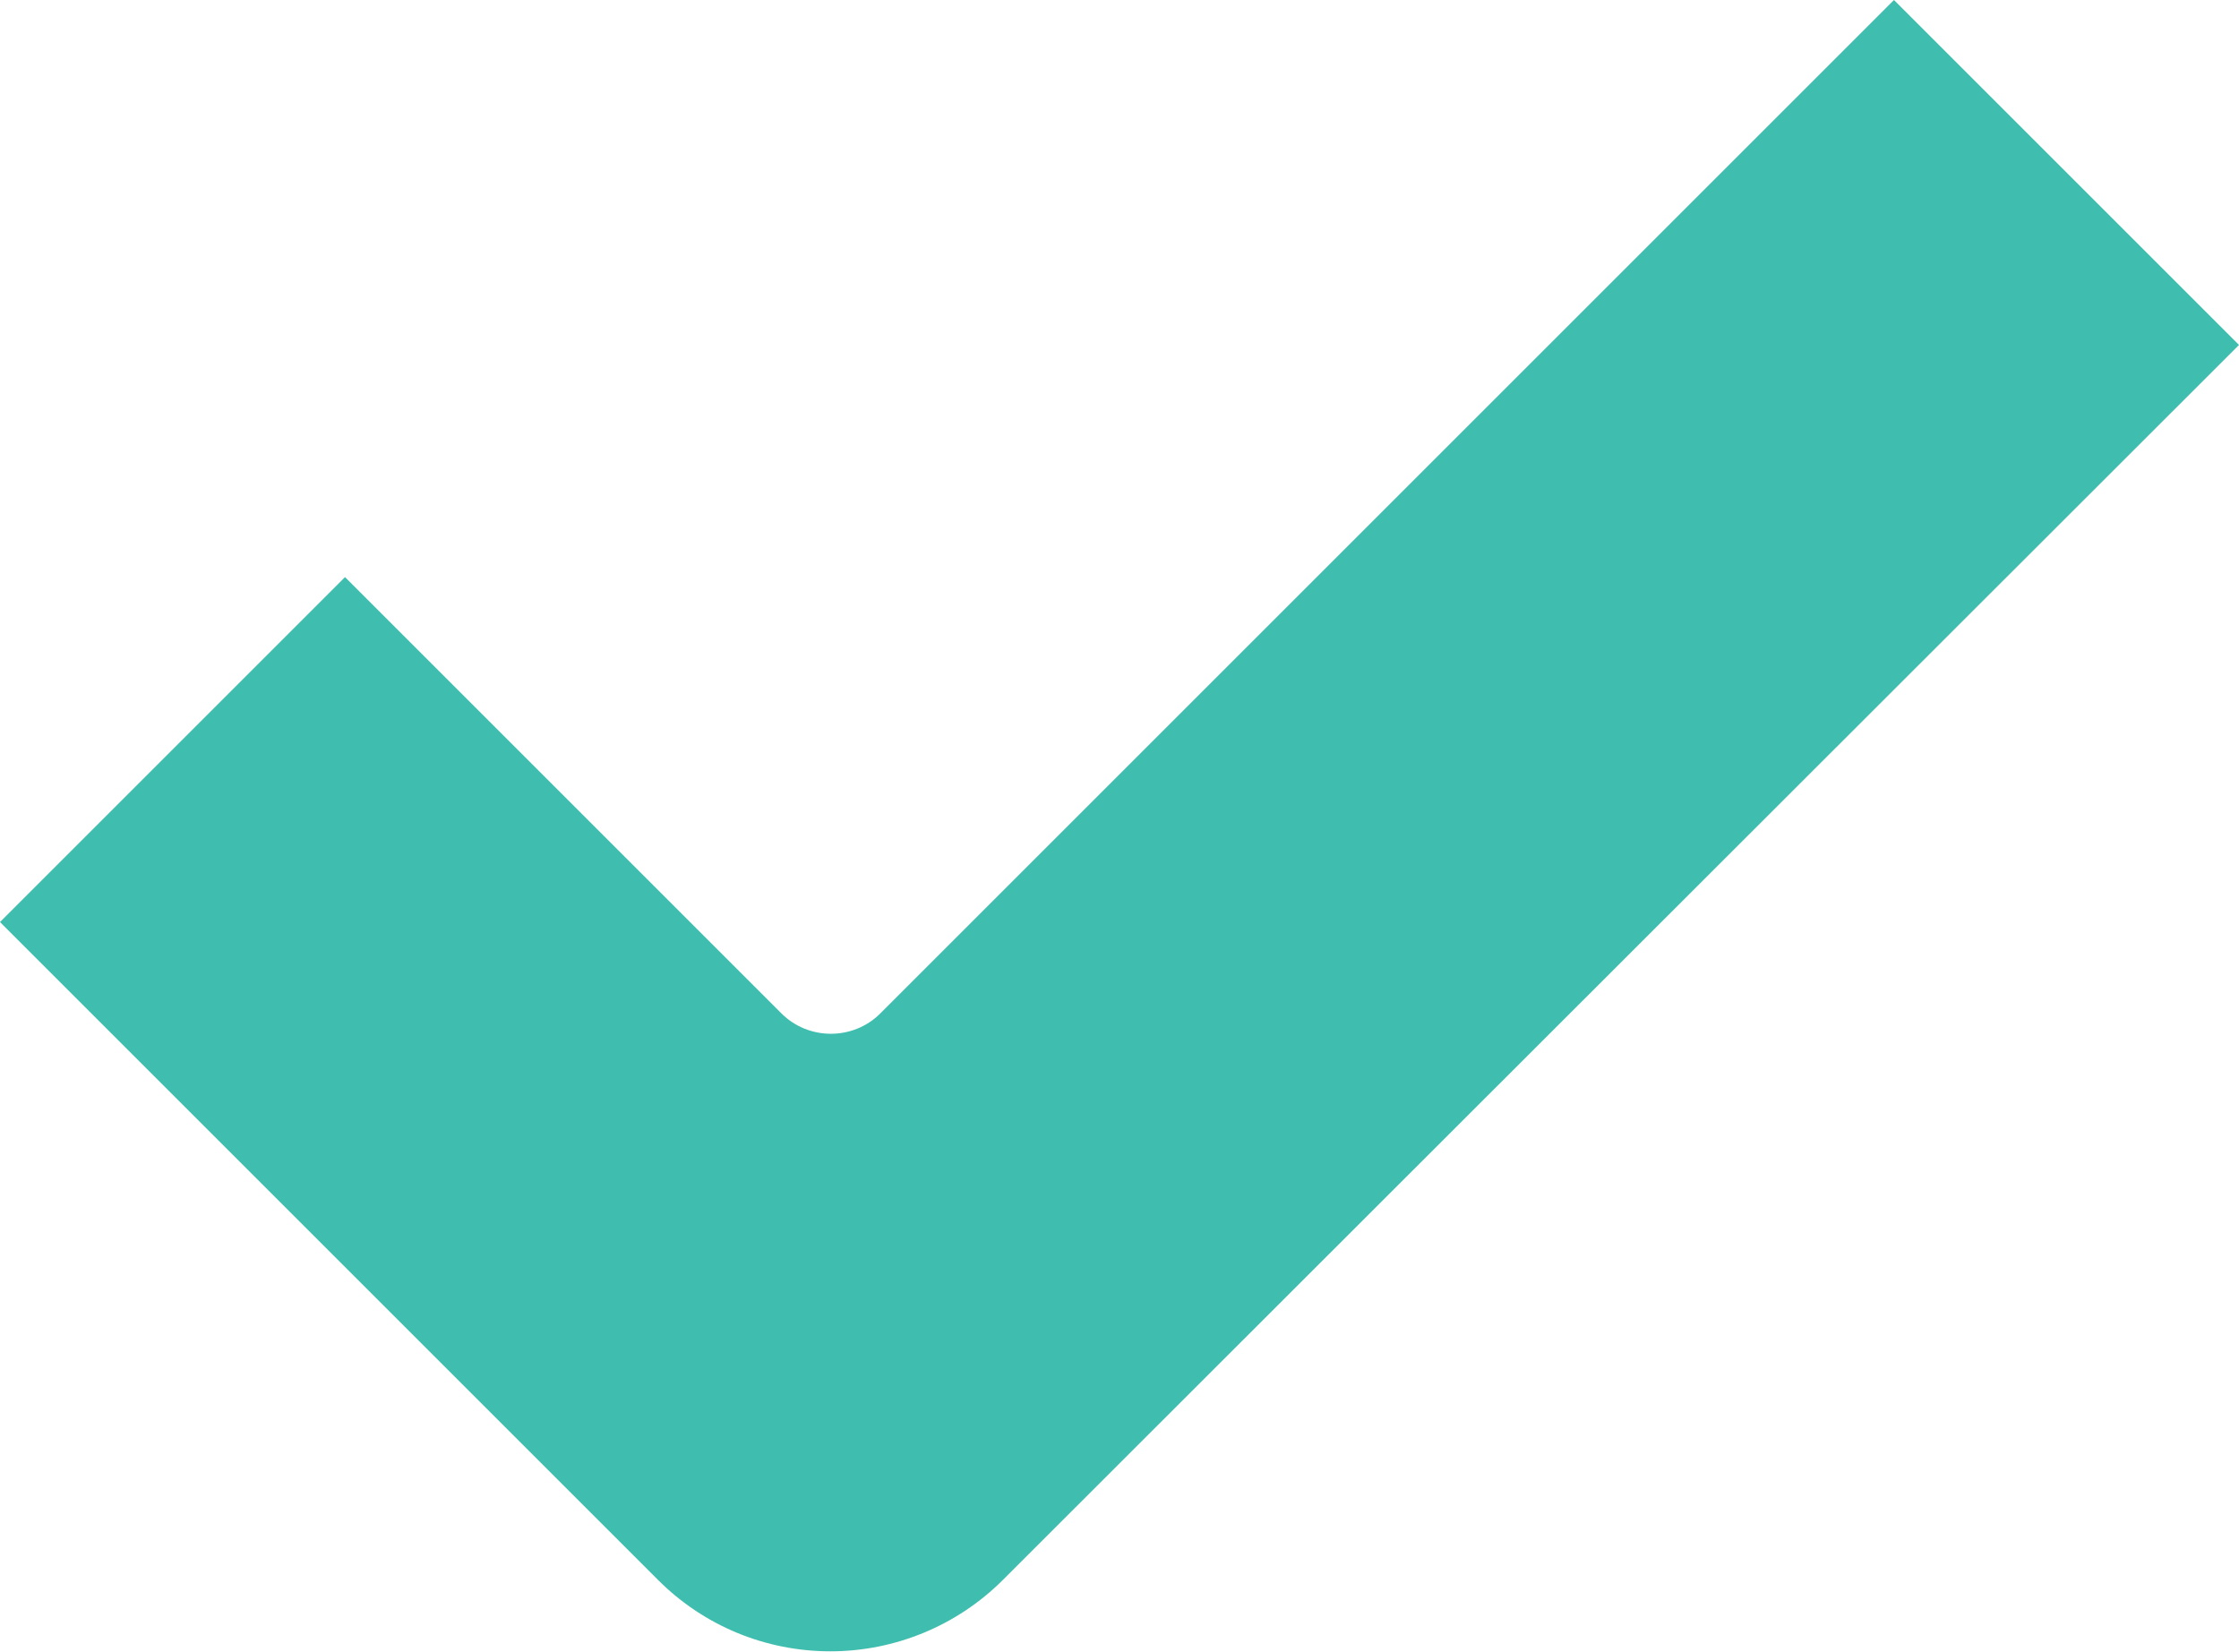 <?xml version="1.0" encoding="utf-8"?>
<!-- Generator: Adobe Illustrator 24.1.2, SVG Export Plug-In . SVG Version: 6.00 Build 0)  -->
<svg version="1.1" id="Layer_1" xmlns="http://www.w3.org/2000/svg" xmlns:xlink="http://www.w3.org/1999/xlink" x="0px" y="0px"
	 viewBox="0 0 512 377.8" style="enable-background:new 0 0 512 377.8;" xml:space="preserve">
<style type="text/css">
	.st0{fill:#3FBEAF;}
</style>
<path class="st0" d="M433.1,0L201.3,231.8c-6.2,6.2-16.4,6.2-22.6,0L78.9,132L0,210.9l150.5,150.5c10.5,10.5,24.6,16.3,39.4,16.3
	l0,0c14.8,0,29-5.9,39.4-16.3L512,78.9L433.1,0z"/>
</svg>
